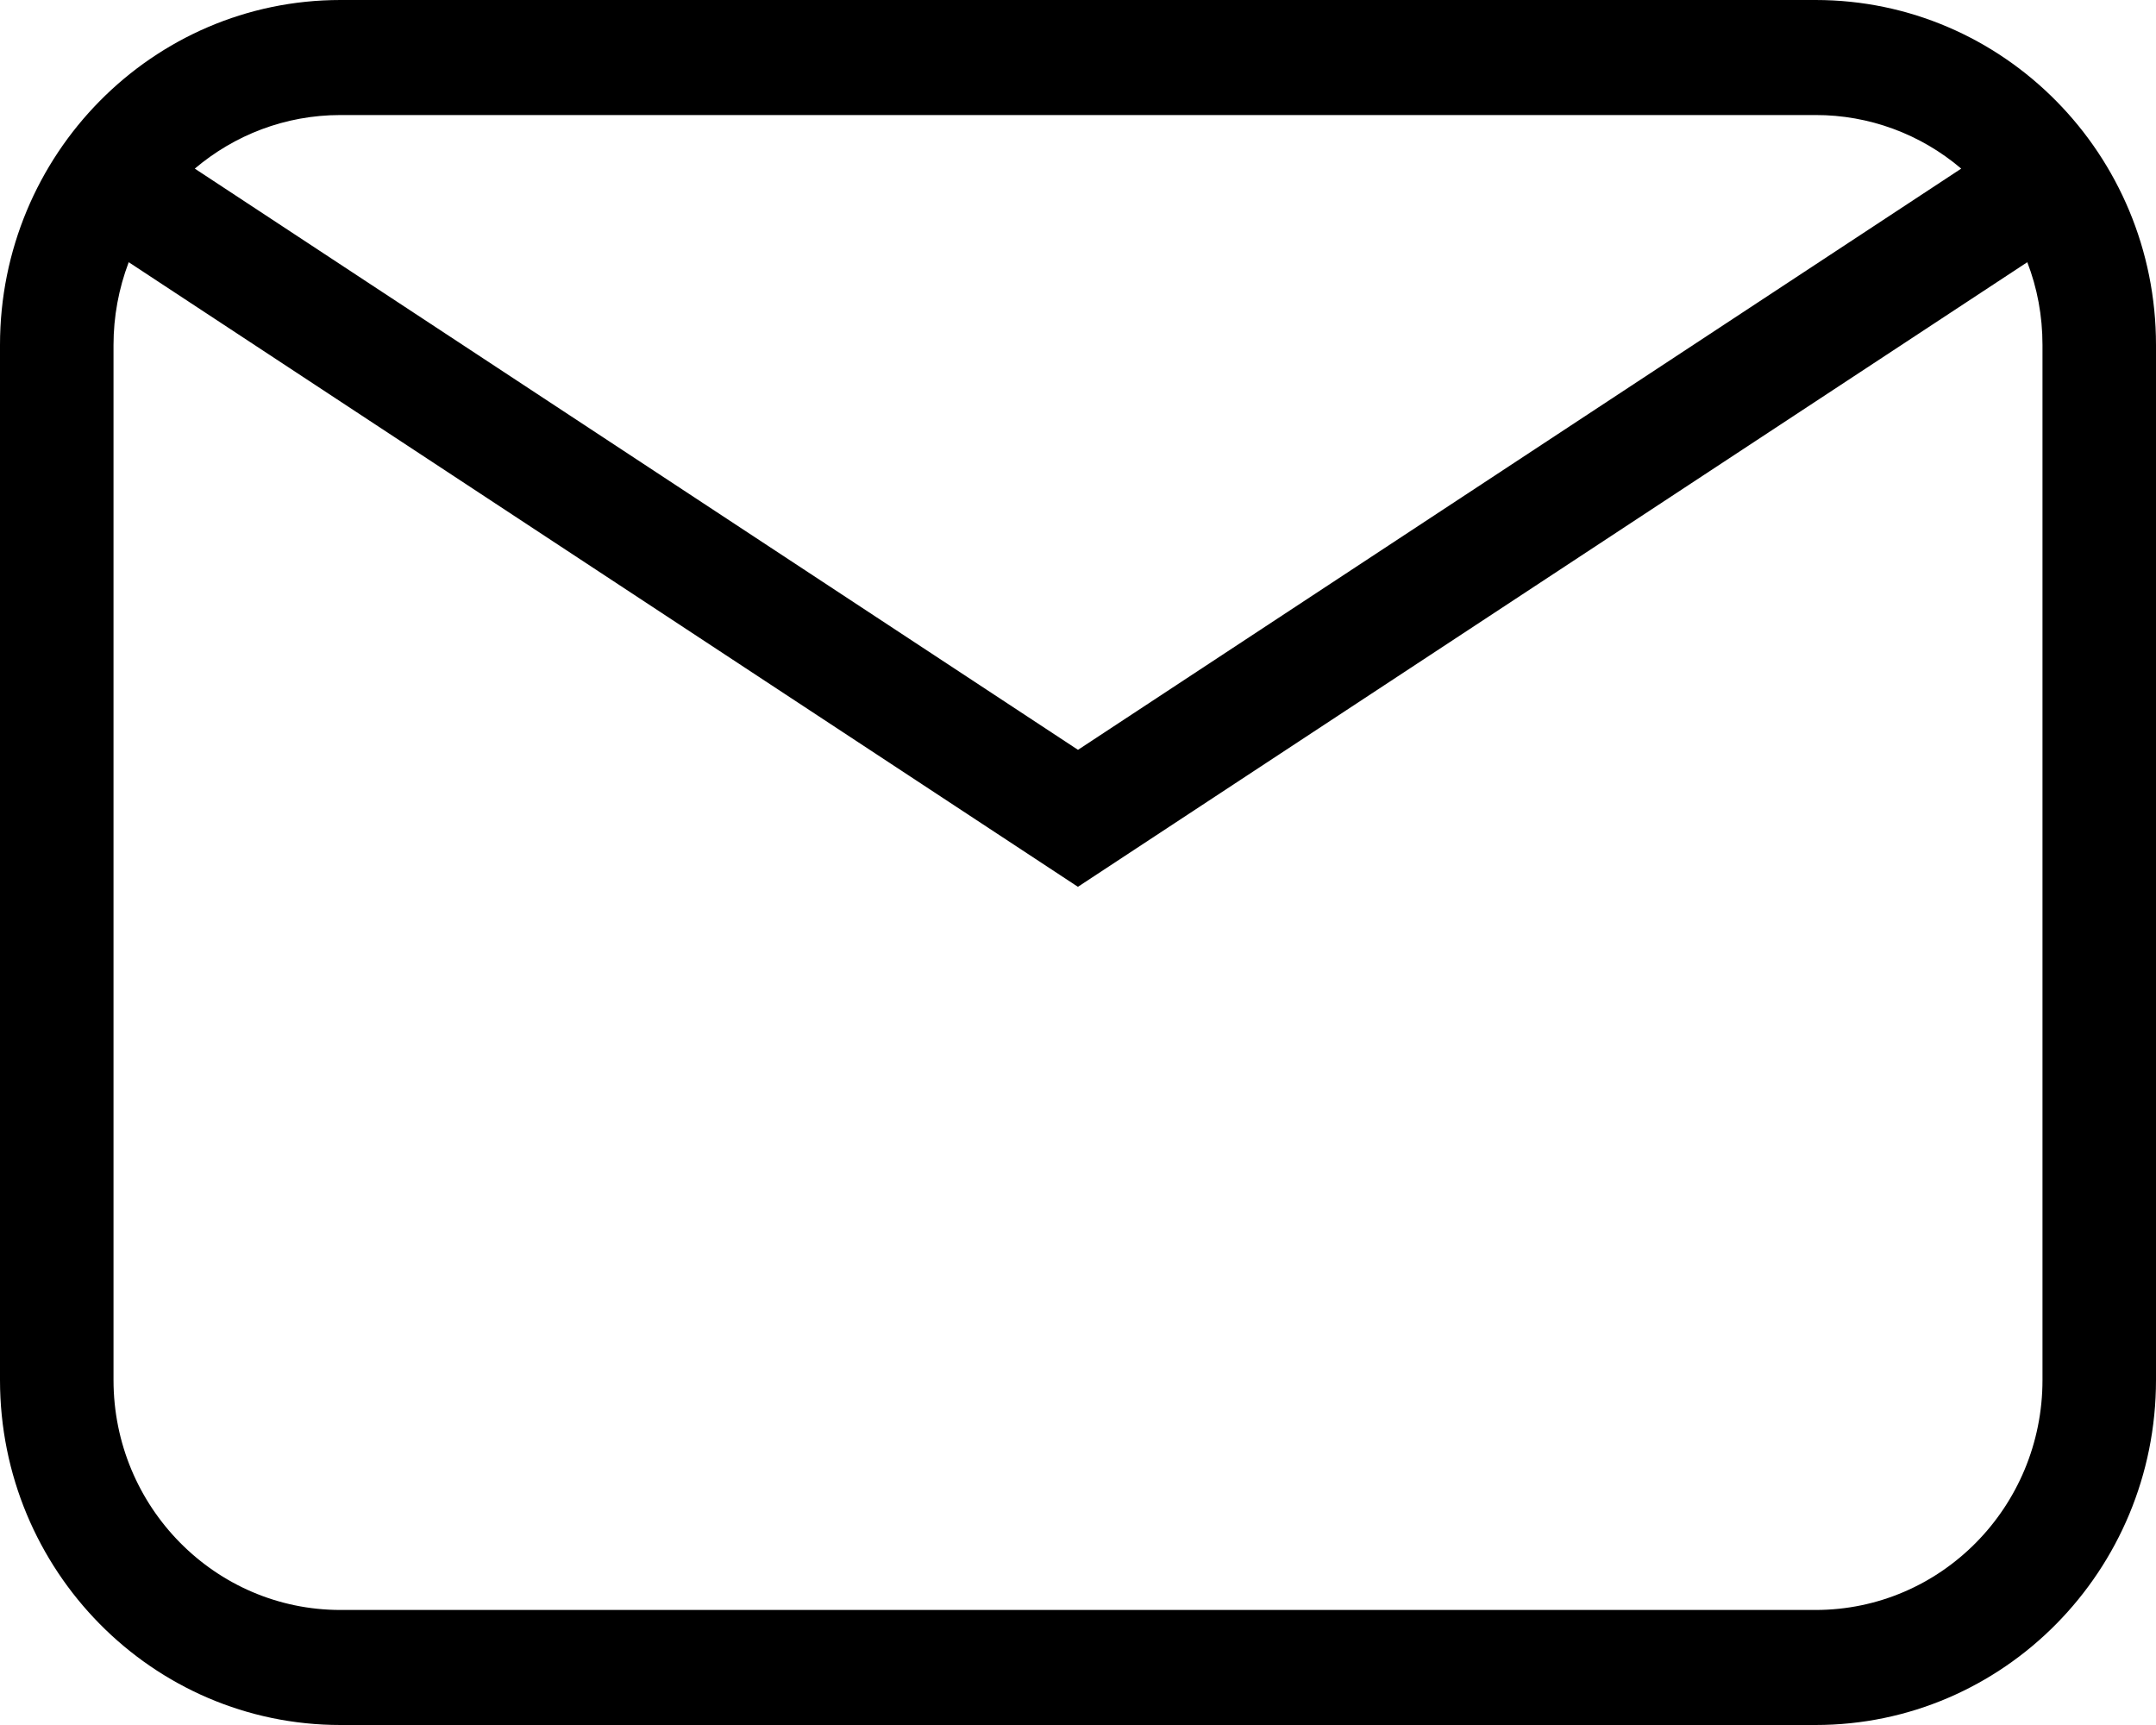 <svg viewBox="0 0 20 16" xmlns="http://www.w3.org/2000/svg"><path d="m3.158 0h13.684c1.744 0 3.158 1.433 3.158 3.2v9.6c0 1.767-1.414 3.2-3.158 3.2h-13.684c-1.744 0-3.158-1.433-3.158-3.2v-9.6c0-1.767 1.414-3.2 3.158-3.2zm0 1.067c-.514 0-.985.187-1.351.497l8.193 5.391 8.193-5.391c-.378-.322-.857-.498-1.351-.497zm6.842 7.159-8.806-5.794c-.093.245-.141.505-.141.768v9.6c0 1.178.943 2.133 2.105 2.133h13.684c1.163 0 2.105-.955 2.105-2.133v-9.6c0-.271-.049-.53-.141-.768l-8.806 5.793z"/></svg>
